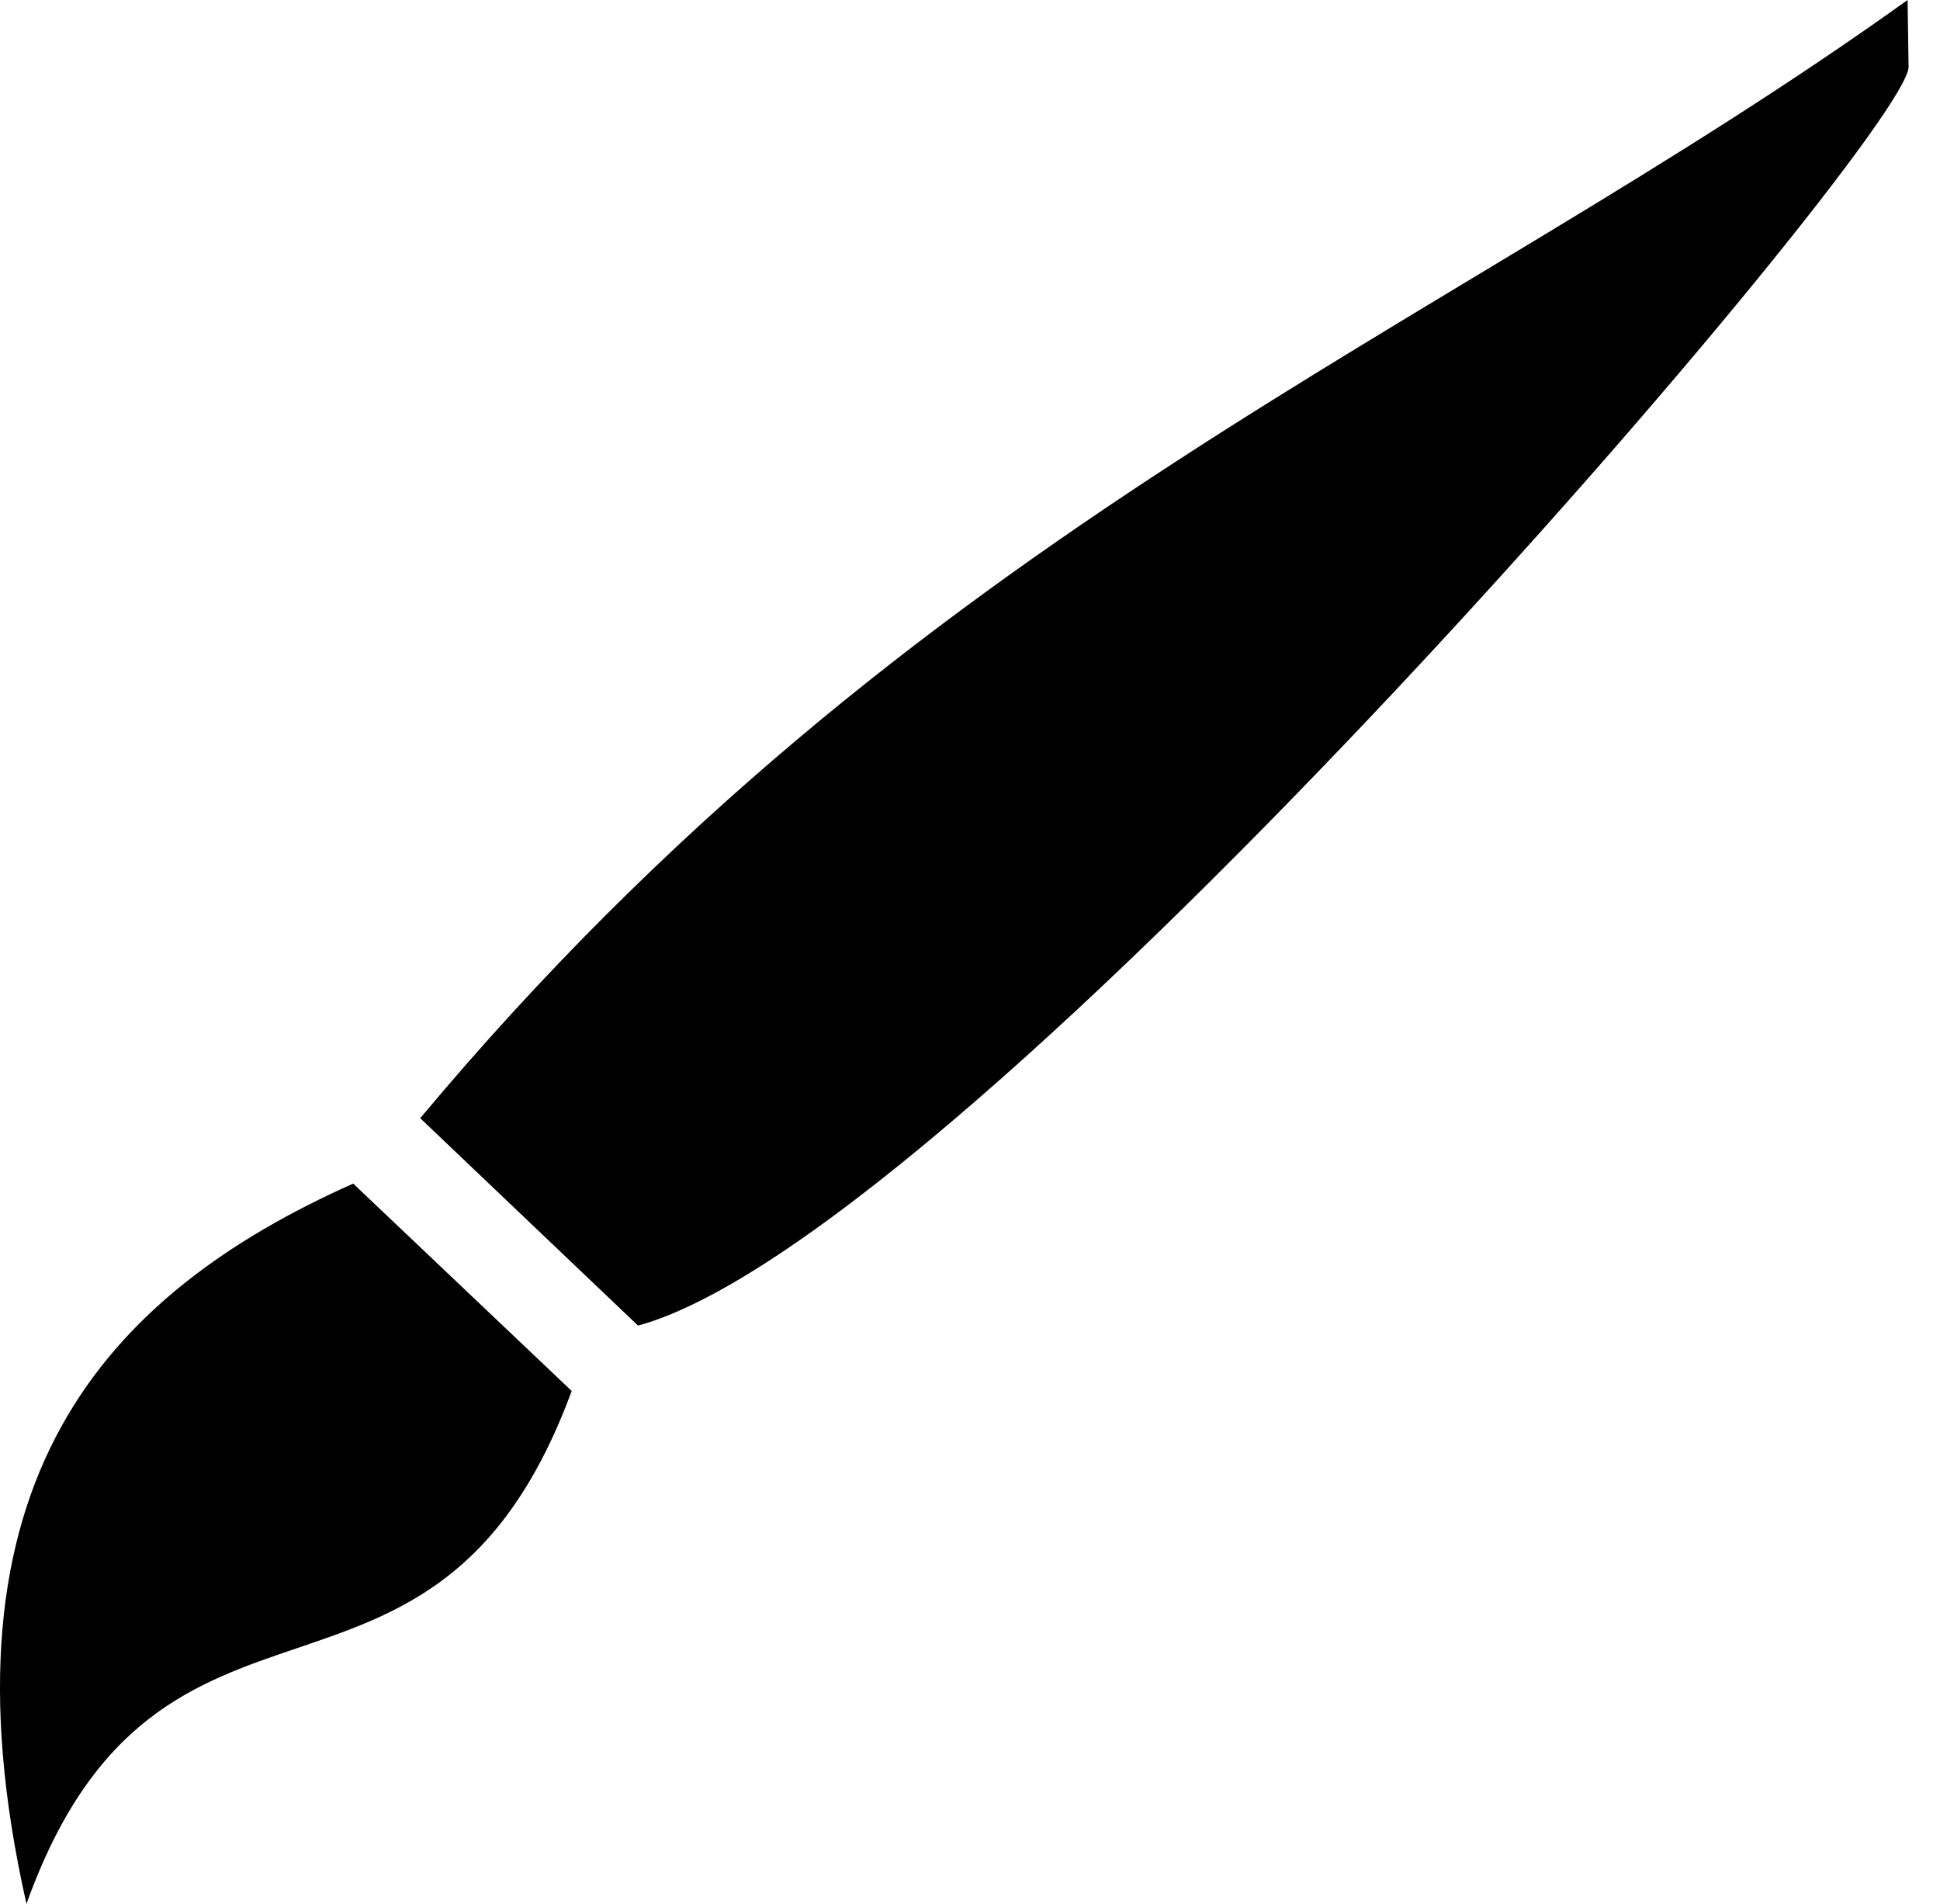 <svg width="53" height="52" viewBox="0 0 53 52" fill="none" xmlns="http://www.w3.org/2000/svg">
<path d="M52.142 1.837C52.025 3.861 26.44 33.751 17.431 36.206L11.48 30.541C25.02 14.348 39.358 9.147 52.114 0L52.142 1.837L52.142 1.837ZM15.618 37.992C11.844 48.226 4.377 41.81 0.723 52C-1.882 40.461 2.885 35.347 9.649 32.327L15.619 37.992H15.618Z" fill="black"/>
</svg>
